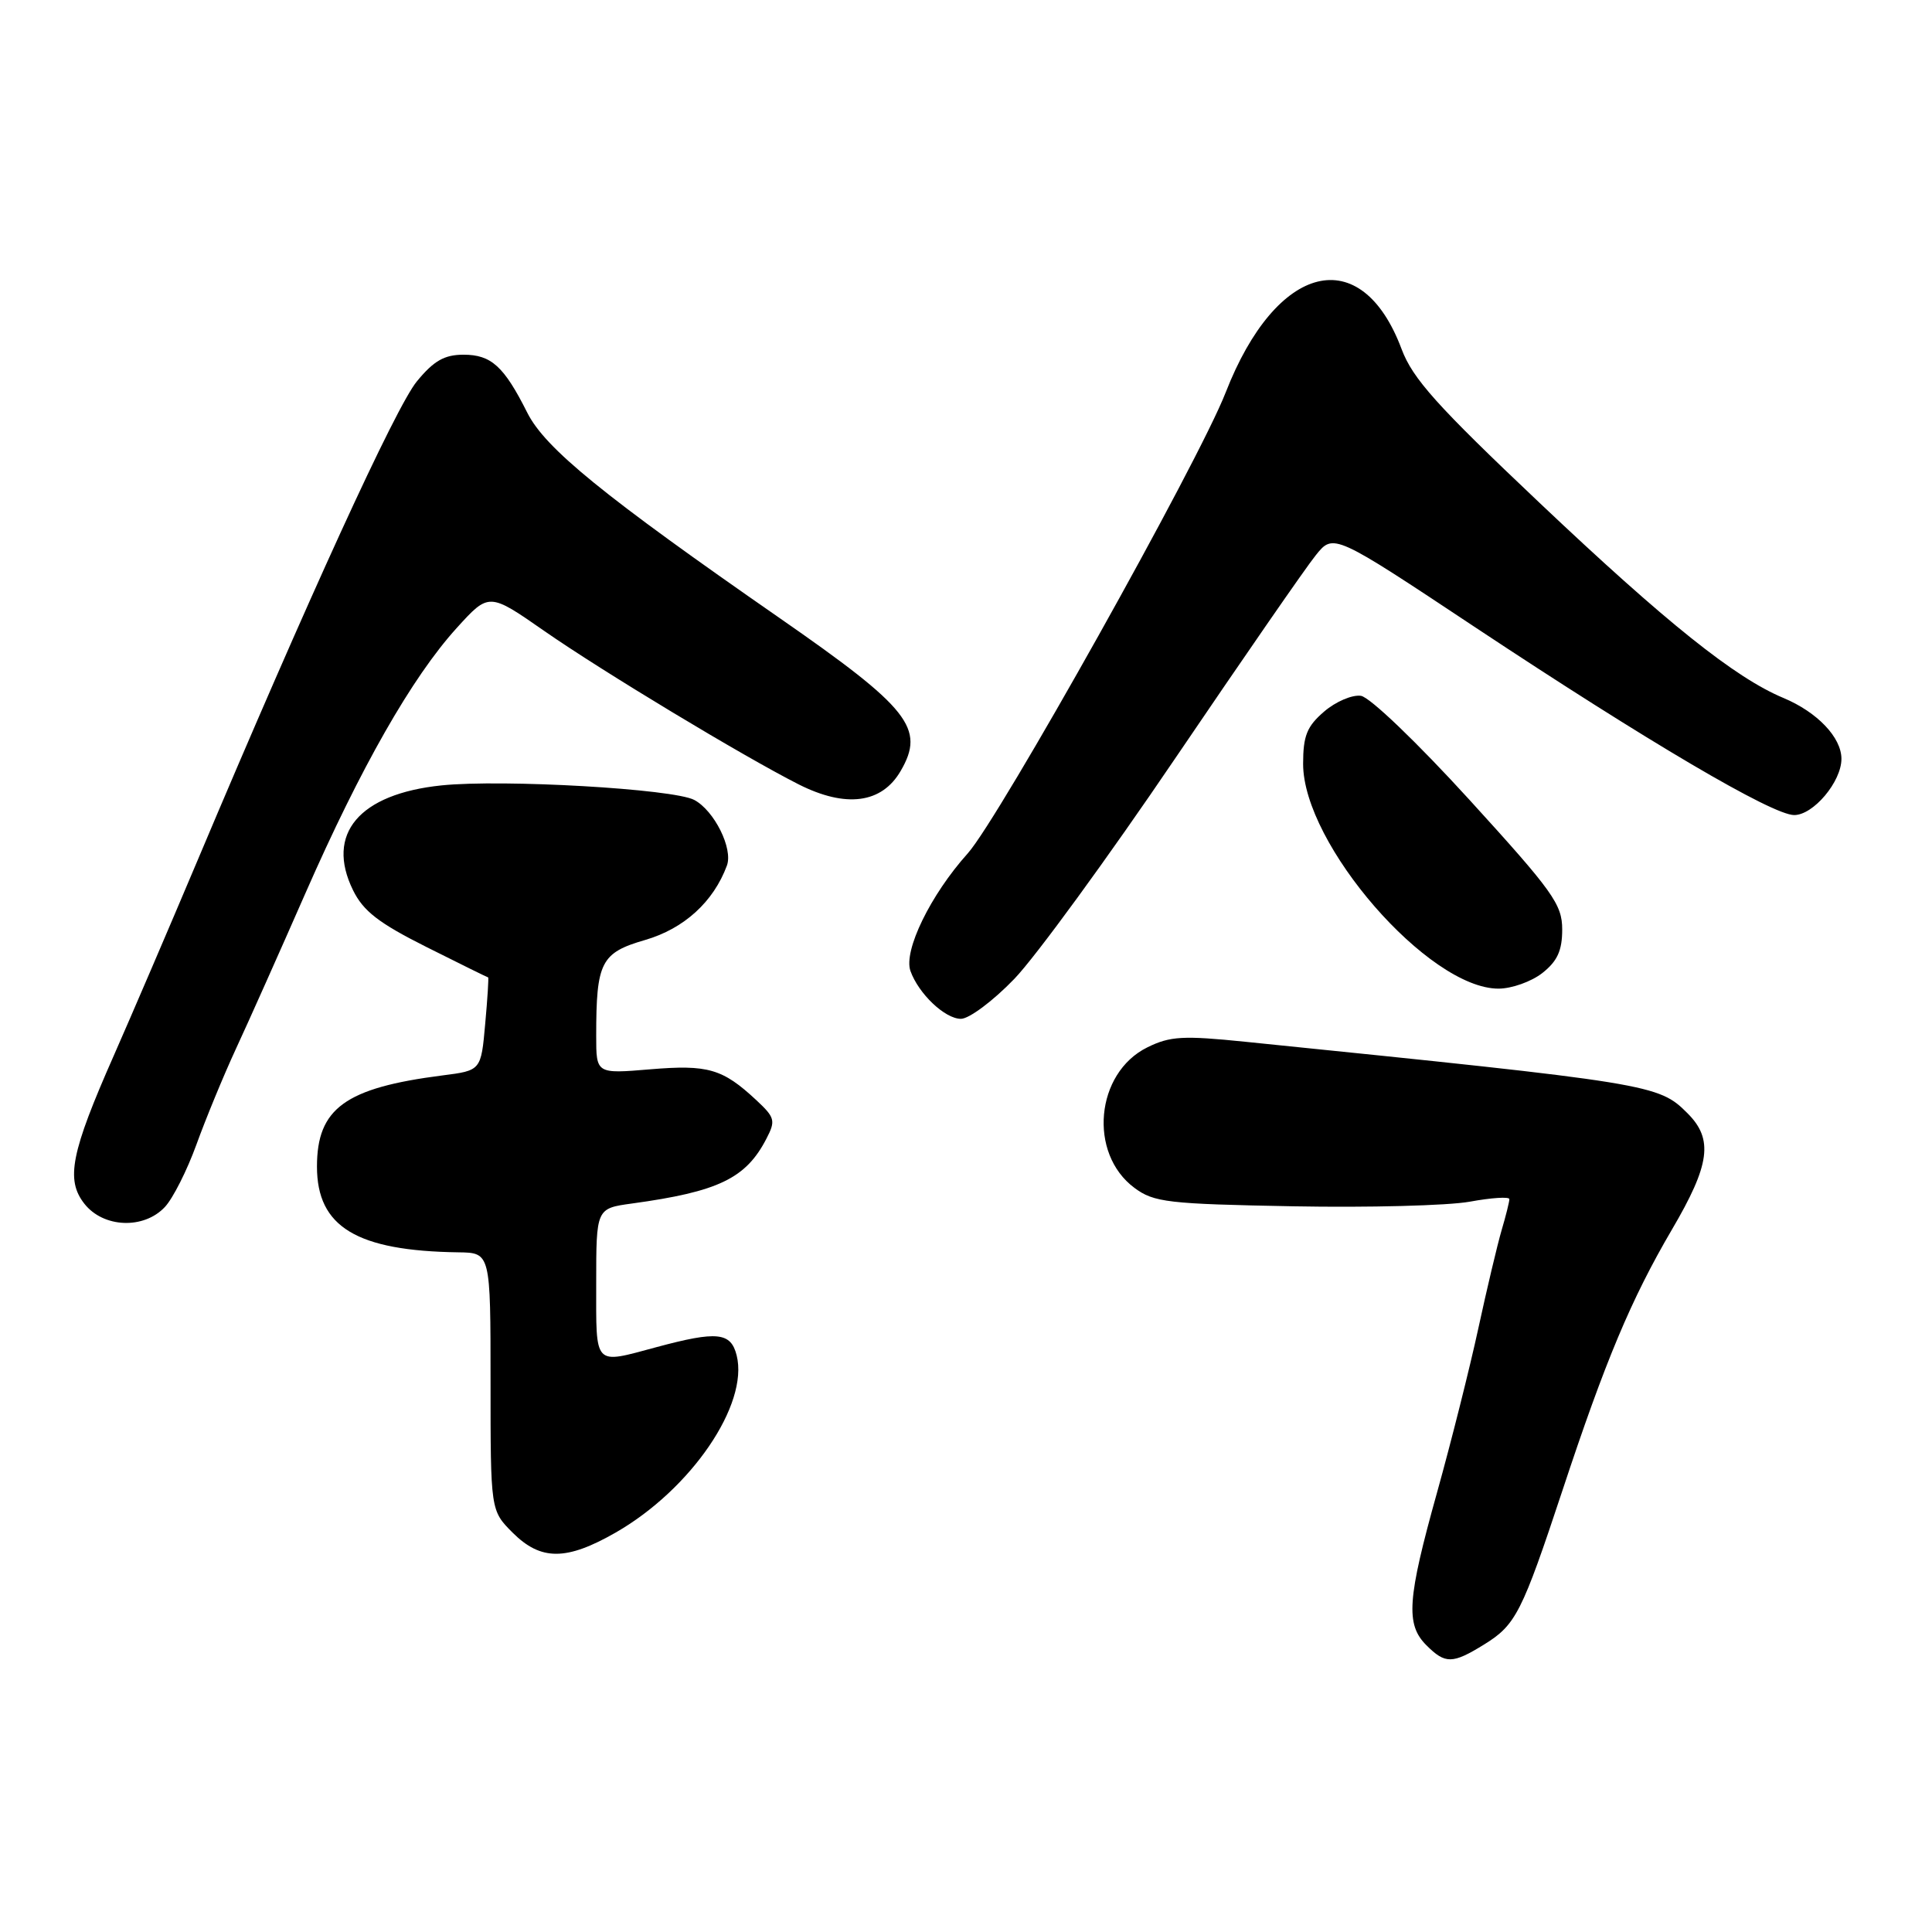 <?xml version="1.0" encoding="UTF-8" standalone="no"?>
<!DOCTYPE svg PUBLIC "-//W3C//DTD SVG 1.1//EN" "http://www.w3.org/Graphics/SVG/1.1/DTD/svg11.dtd" >
<svg xmlns="http://www.w3.org/2000/svg" xmlns:xlink="http://www.w3.org/1999/xlink" version="1.1" viewBox="0 0 256 256">
 <g >
 <path fill="currentColor"
d=" M 196.66 217.90 C 200.85 215.31 201.66 213.71 207.03 197.50 C 212.71 180.31 216.14 172.14 221.53 162.94 C 226.60 154.31 227.05 150.96 223.61 147.52 C 219.75 143.66 219.03 143.54 165.01 138.04 C 156.77 137.20 155.05 137.29 152.03 138.78 C 145.15 142.17 144.17 152.84 150.32 157.40 C 152.90 159.32 154.73 159.53 171.32 159.84 C 181.32 160.03 191.86 159.75 194.75 159.23 C 197.64 158.70 200.00 158.55 200.00 158.89 C 200.00 159.23 199.54 161.09 198.97 163.01 C 198.41 164.93 197.02 170.78 195.89 176.00 C 194.76 181.22 192.30 191.01 190.42 197.75 C 186.47 211.89 186.23 215.23 189.00 218.00 C 191.51 220.51 192.45 220.50 196.66 217.90 Z  M 81.60 203.06 C 91.58 197.33 99.24 186.10 97.61 179.59 C 96.84 176.53 95.03 176.34 87.00 178.50 C 78.58 180.76 79.00 181.20 79.00 170.06 C 79.00 160.12 79.00 160.12 83.75 159.47 C 95.20 157.90 98.84 156.14 101.55 150.89 C 102.80 148.49 102.69 148.08 100.20 145.76 C 95.74 141.61 93.81 141.05 86.15 141.69 C 79.00 142.29 79.00 142.29 79.00 137.27 C 79.00 127.47 79.62 126.25 85.49 124.55 C 90.64 123.05 94.54 119.50 96.32 114.69 C 97.15 112.44 94.65 107.42 92.00 106.00 C 89.26 104.53 66.63 103.23 58.49 104.07 C 47.58 105.20 43.11 110.50 46.78 117.96 C 48.14 120.73 50.18 122.31 56.50 125.48 C 60.90 127.69 64.58 129.50 64.68 129.51 C 64.77 129.52 64.60 132.29 64.29 135.68 C 63.74 141.85 63.74 141.85 58.62 142.50 C 45.74 144.15 42.00 146.87 42.00 154.58 C 42.00 162.57 47.25 165.75 60.75 165.94 C 65.00 166.00 65.00 166.00 65.00 183.08 C 65.00 200.15 65.00 200.15 67.92 203.08 C 71.67 206.82 75.04 206.82 81.60 203.06 Z  M 21.85 159.93 C 22.92 158.79 24.79 155.07 26.02 151.68 C 27.25 148.28 29.60 142.57 31.25 139.00 C 32.91 135.43 37.05 126.15 40.46 118.38 C 47.79 101.68 54.60 89.74 60.50 83.23 C 64.79 78.50 64.79 78.50 72.14 83.62 C 79.85 88.98 98.44 100.19 105.82 103.93 C 112.08 107.09 116.84 106.47 119.34 102.16 C 122.63 96.52 120.51 93.84 103.31 81.90 C 79.97 65.70 72.25 59.42 69.87 54.69 C 66.78 48.53 65.09 47.00 61.42 47.00 C 58.89 47.00 57.48 47.80 55.24 50.53 C 52.44 53.92 40.76 79.43 26.18 114.00 C 22.35 123.08 17.36 134.69 15.10 139.82 C 9.40 152.72 8.68 156.32 11.18 159.50 C 13.70 162.71 19.06 162.92 21.85 159.93 Z  M 134.40 129.71 C 137.21 126.80 146.81 113.64 155.74 100.46 C 164.68 87.28 173.04 75.18 174.34 73.58 C 176.69 70.65 176.69 70.65 195.59 83.20 C 218.28 98.24 234.85 108.00 237.74 108.00 C 240.28 108.00 244.00 103.58 244.00 100.55 C 244.00 97.72 240.81 94.37 236.33 92.49 C 229.90 89.81 220.78 82.51 204.00 66.63 C 190.39 53.75 187.19 50.18 185.72 46.26 C 180.38 32.00 169.13 34.77 162.41 52.00 C 158.81 61.25 132.41 108.41 128.23 113.08 C 123.29 118.58 119.69 125.98 120.64 128.66 C 121.72 131.68 125.21 135.00 127.33 135.00 C 128.41 135.00 131.60 132.62 134.40 129.71 Z  M 204.37 128.93 C 206.36 127.36 207.00 125.96 207.00 123.16 C 207.00 119.83 205.78 118.13 194.71 105.98 C 187.76 98.36 181.51 92.37 180.33 92.20 C 179.18 92.03 176.98 92.97 175.45 94.29 C 173.17 96.25 172.67 97.50 172.67 101.22 C 172.67 111.88 189.29 131.00 198.56 131.00 C 200.30 131.00 202.92 130.07 204.37 128.93 Z "/>
</g>
</svg>